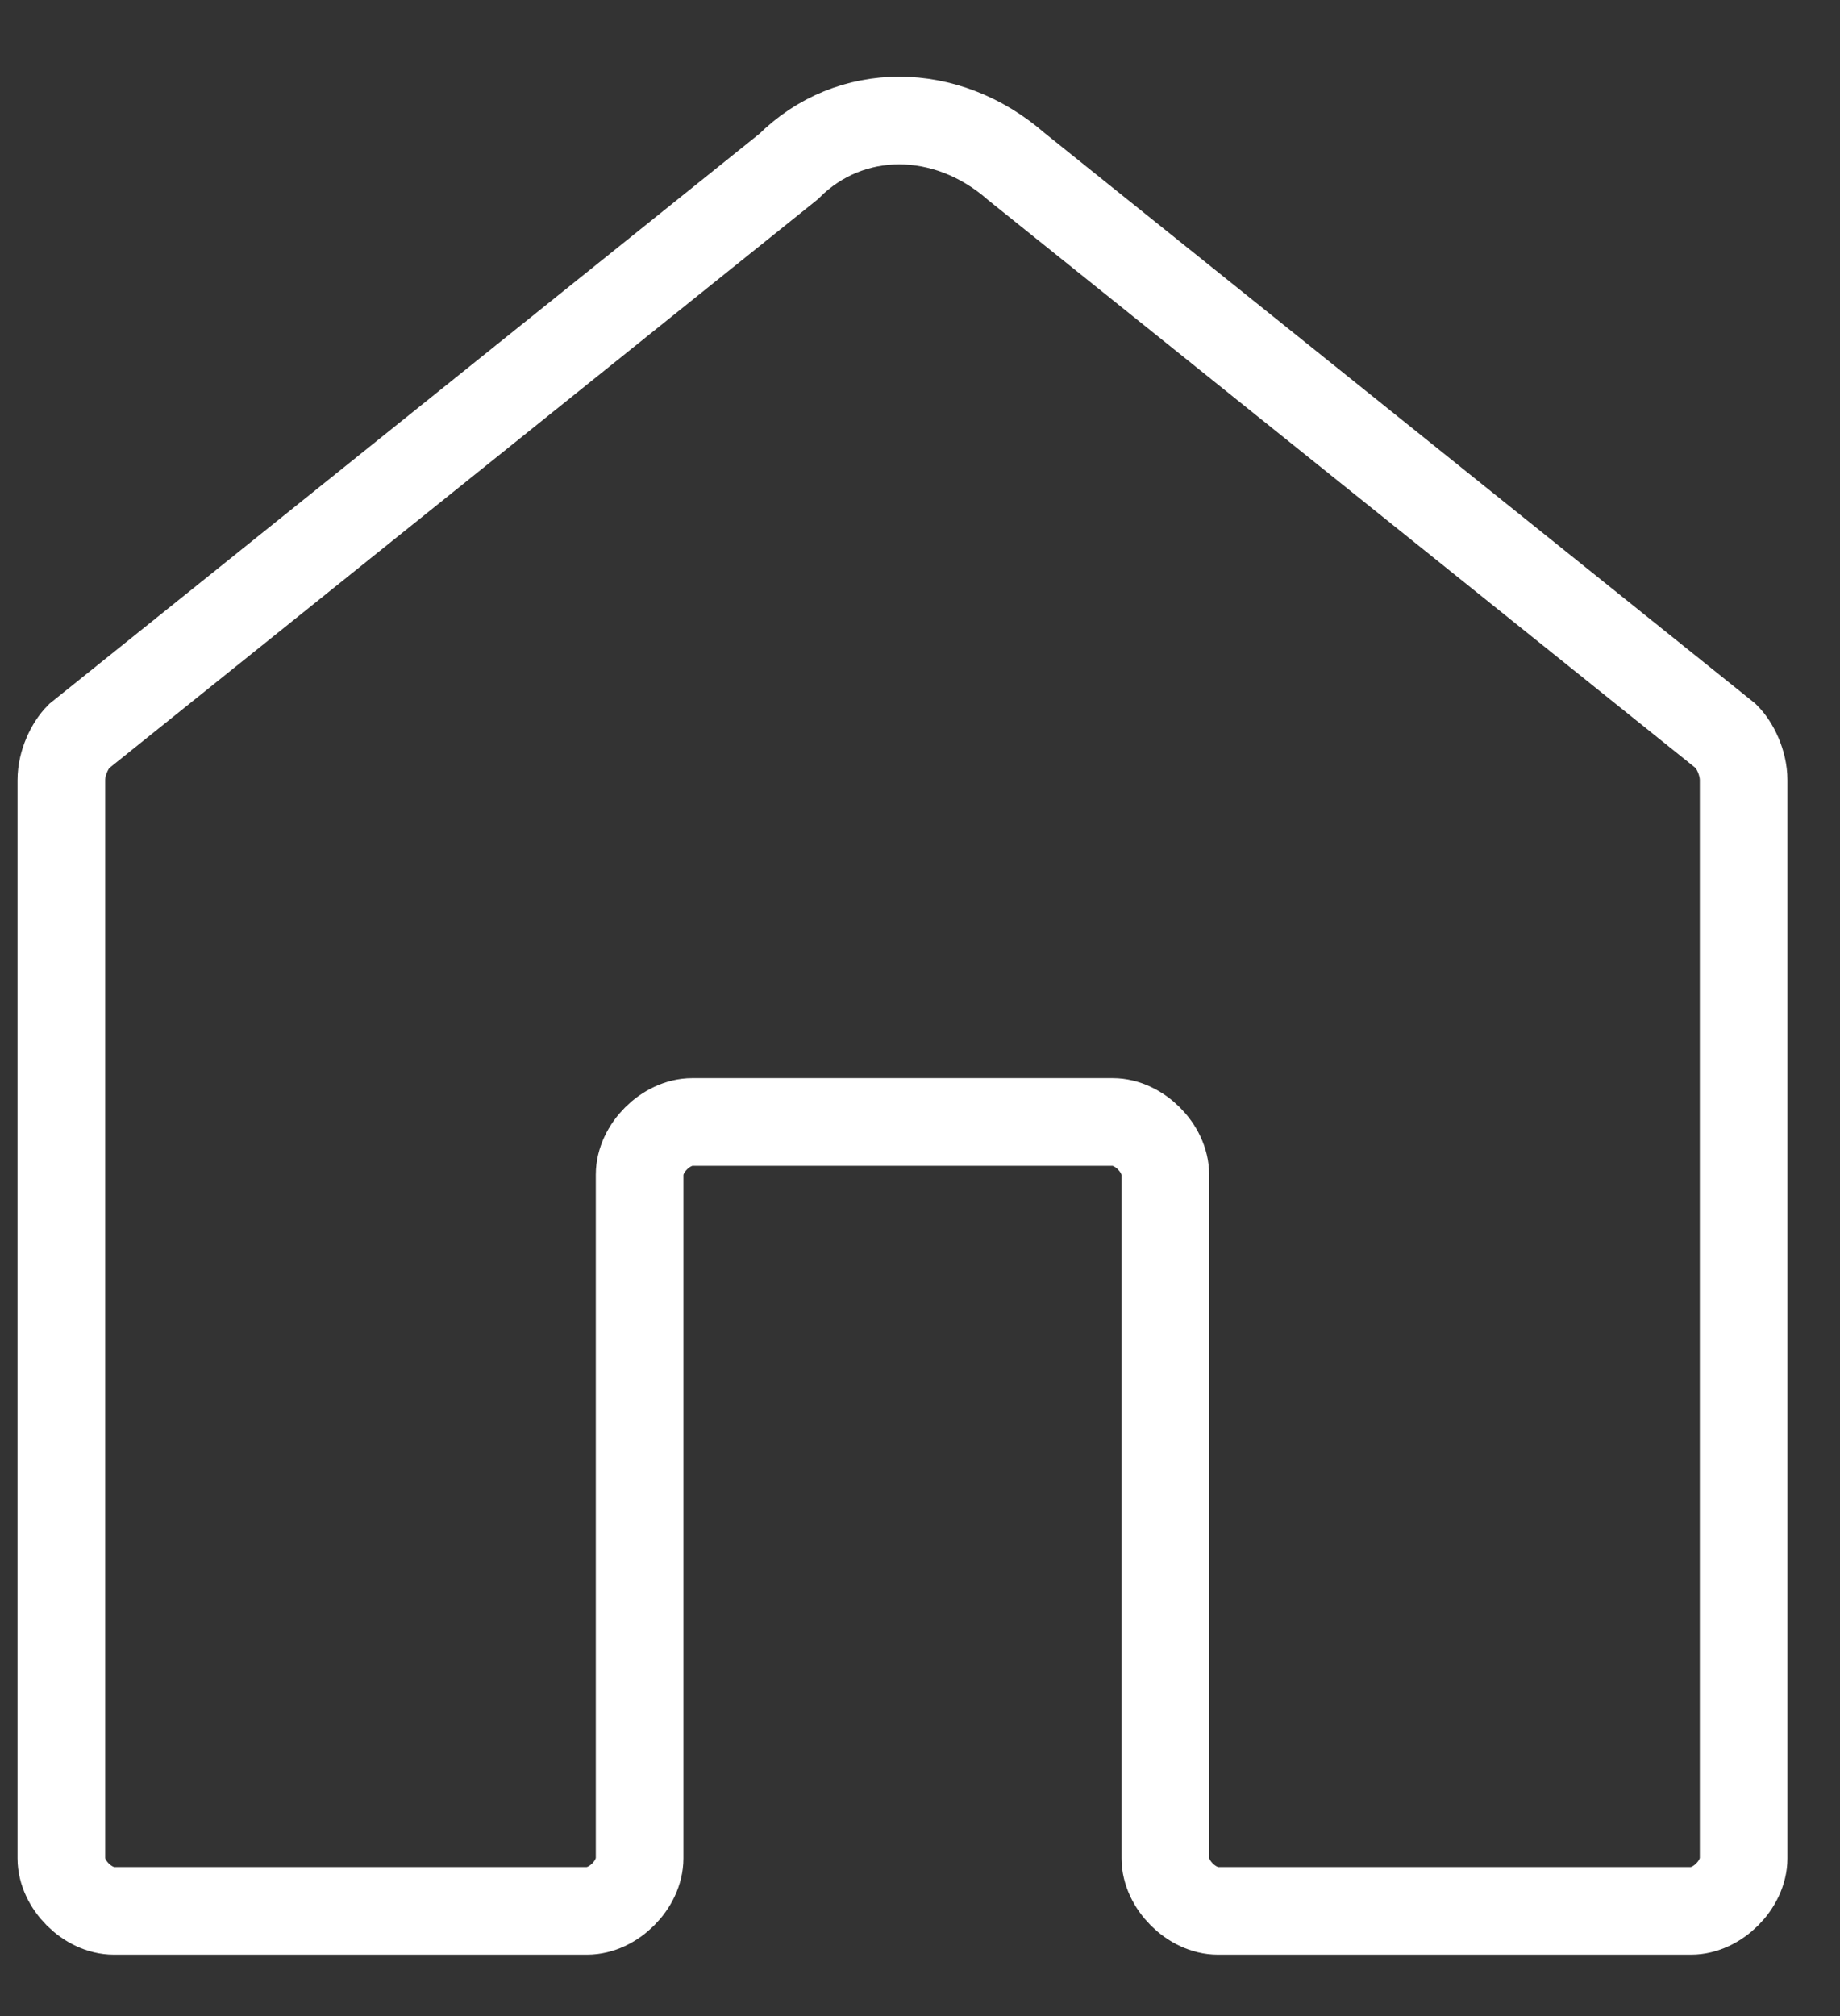 <?xml version="1.0" encoding="UTF-8"?>
<svg width="21px" height="23px" viewBox="0 0 21 23" version="1.1" xmlns="http://www.w3.org/2000/svg" xmlns:xlink="http://www.w3.org/1999/xlink">
    <rect x="0" y="0" width="21" height="23" fill="#333333" stroke="none"/>
    <!-- Generator: Sketch 40.3 (33839) - http://www.bohemiancoding.com/sketch -->
    <title>icon_home</title>
    <desc>Created with Sketch.</desc>
    <defs></defs>
    <g id="Page-1" stroke="none" stroke-width="1" fill="none" fill-rule="evenodd">
        <g id="Icoon_clear_sky_WU_API" transform="translate(-16, -395)" stroke="#FFFFFF">
            <g id="Icoon_home" transform="translate(0, 383)">
                <g id="Laag_1">
                    <g id="Group">
                        <path d="M25,13.9 L16.9,20.4 C16.8,20.5 16.7,20.7 16.7,20.9 L16.7,33.2 C16.7,33.5 17,33.8 17.3,33.8 L22.7,33.8 C23,33.8 23.3,33.5 23.3,33.2 L23.3,25.4 C23.3,25.1 23.6,24.8 23.9,24.8 L28.7,24.8 C29,24.8 29.3,25.1 29.3,25.4 L29.3,33.2 C29.3,33.5 29.6,33.8 29.9,33.8 L35.3,33.8 C35.6,33.8 35.9,33.5 35.9,33.2 L35.9,20.9 C35.9,20.7 35.8,20.5 35.7,20.4 L27.6,13.9 C26.8,13.2 25.7,13.2 25,13.9 L25,13.9 Z" id="icon_home"></path>
                    </g>
                </g>
            </g>
        </g>
    </g>
</svg>
